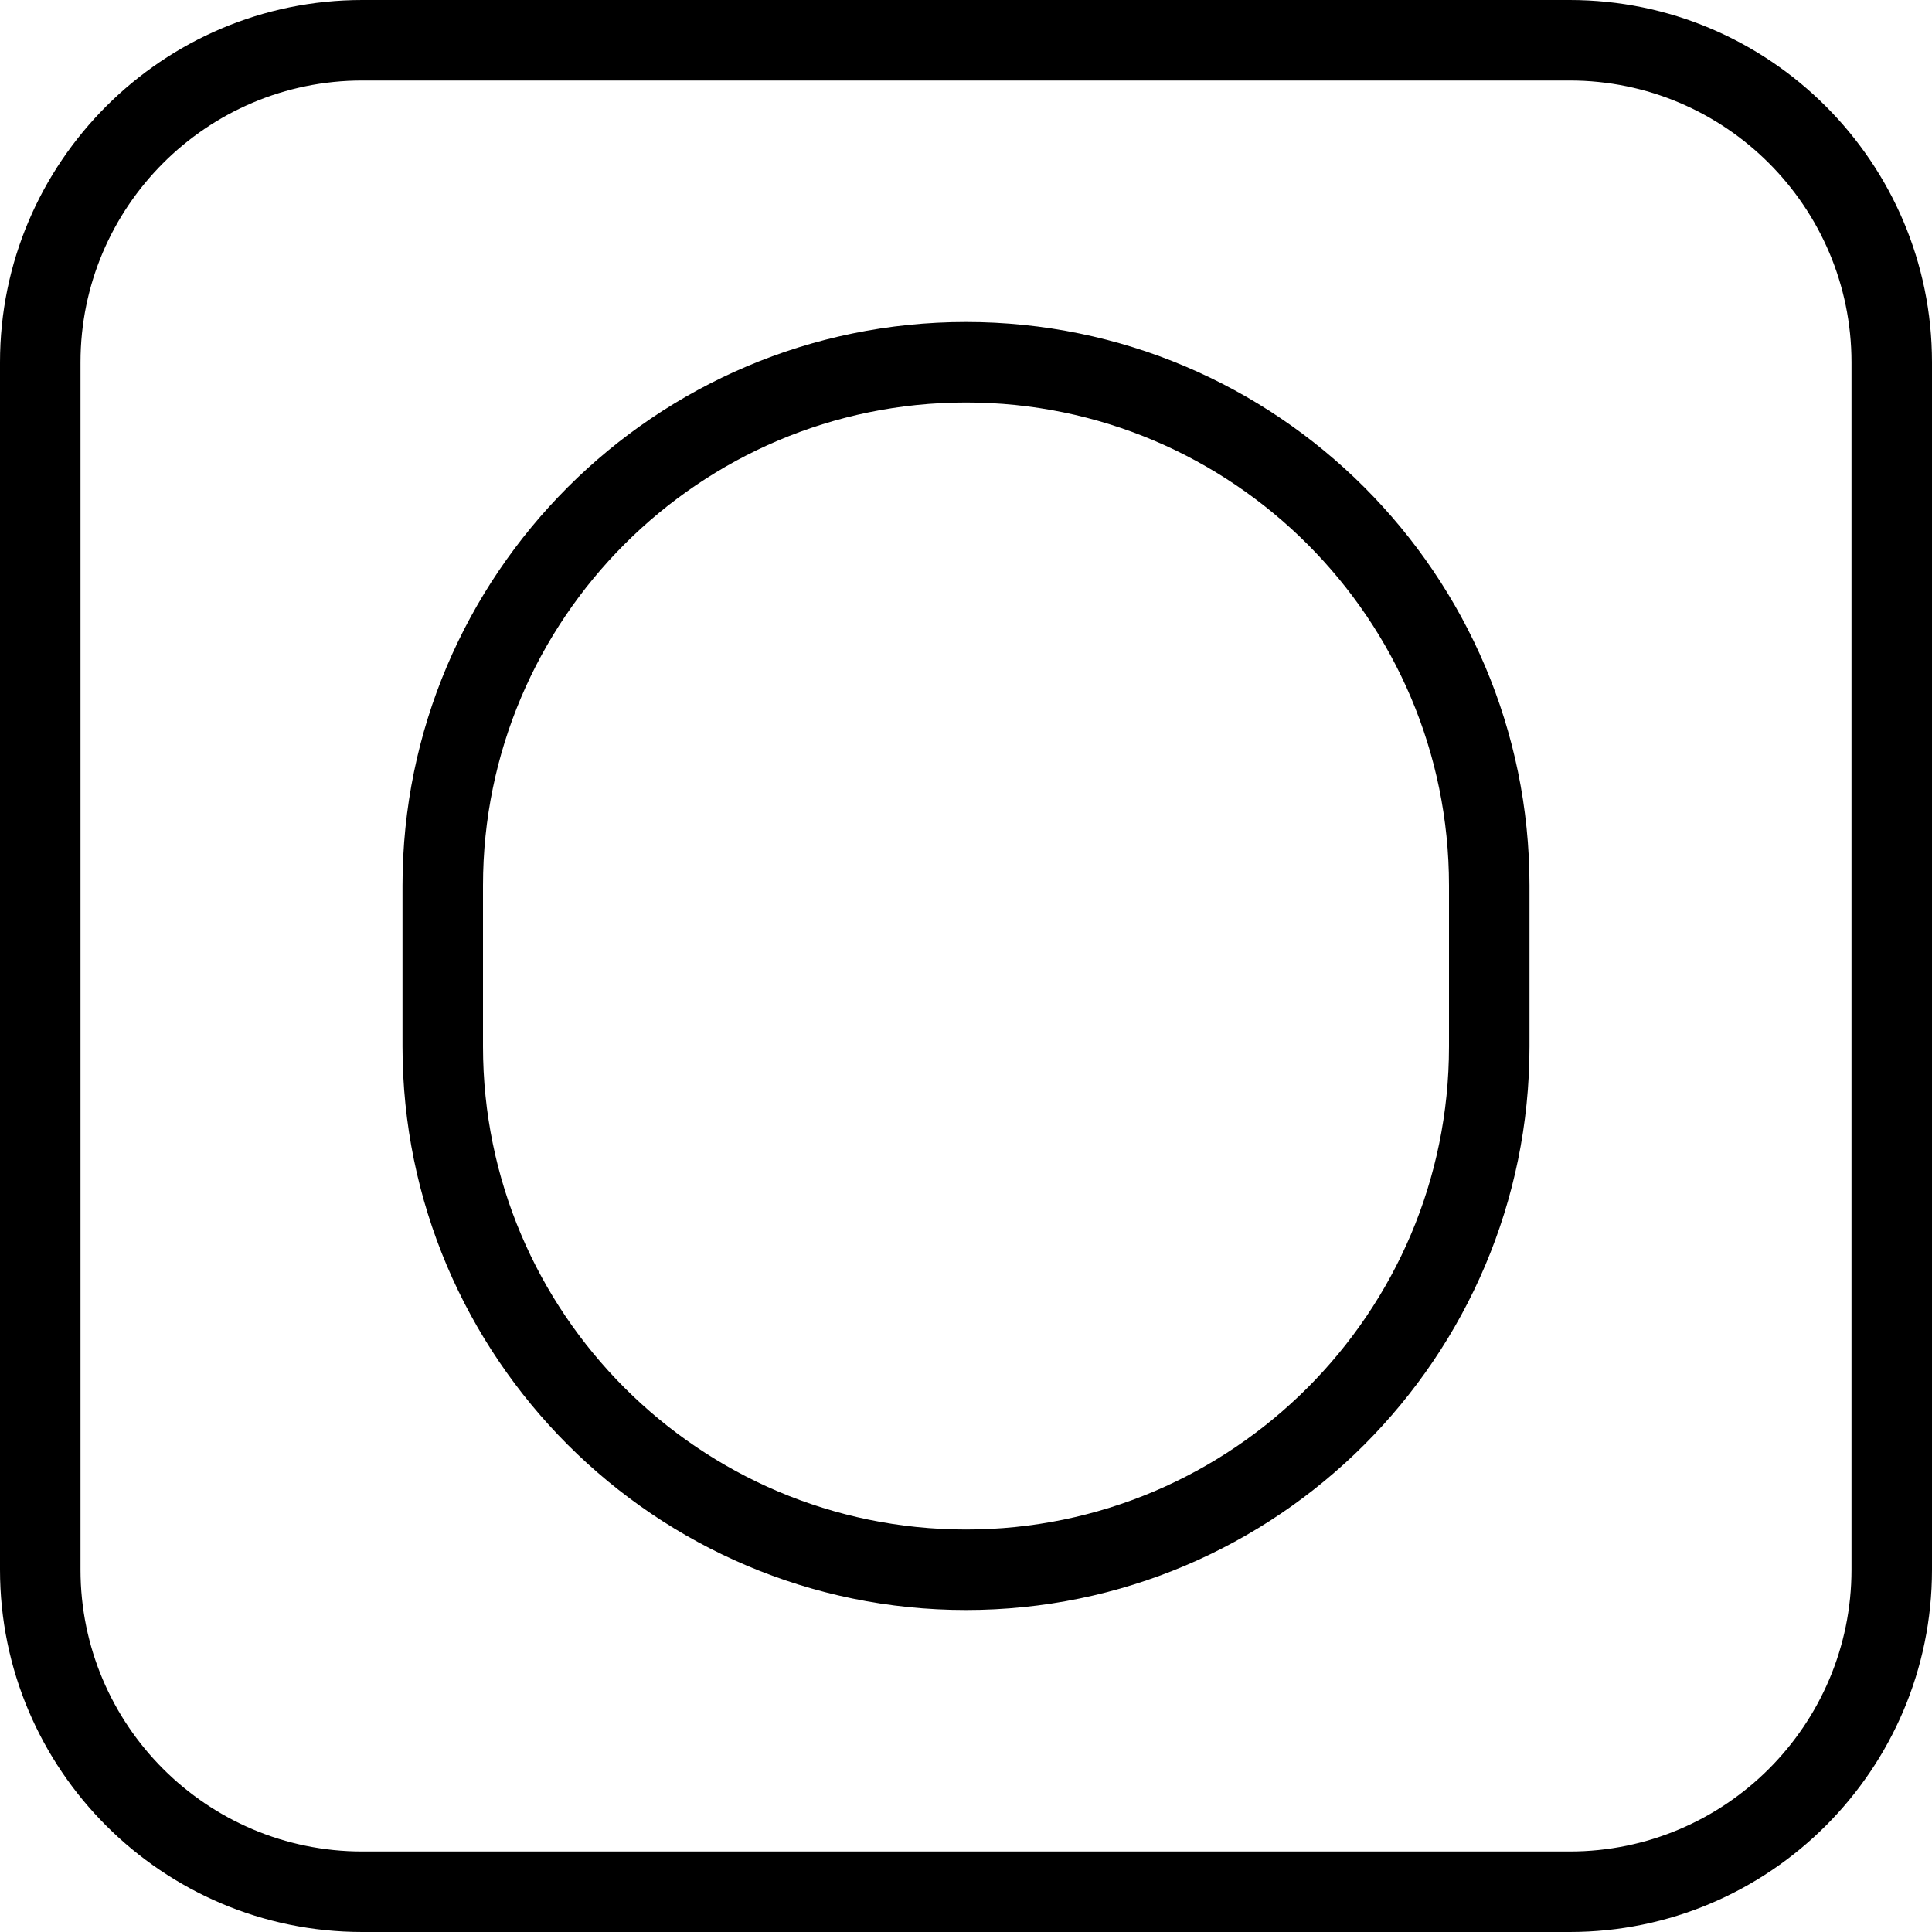 <?xml version="1.0" encoding="UTF-8"?>
<svg xmlns="http://www.w3.org/2000/svg" id="Layer_1" data-name="Layer 1" viewBox="0 0 24 24" width="512" height="512"><path d="m12,4c-3.86,0-7,3.14-7,7v2c0,3.859,3.14,7,7,7s7-3.141,7-7v-2c0-3.86-3.14-7-7-7Zm6,9c0,3.309-2.691,6-6,6s-6-2.691-6-6v-2c0-3.309,2.691-6,6-6s6,2.691,6,6v2Zm1.5-13H4.5C2.019,0,0,2.019,0,4.5v15c0,2.481,2.019,4.5,4.5,4.5h15c2.481,0,4.5-2.019,4.5-4.5V4.5c0-2.481-2.019-4.5-4.5-4.5Zm3.5,19.5c0,1.93-1.57,3.5-3.5,3.5H4.5c-1.93,0-3.5-1.57-3.5-3.5V4.5c0-1.93,1.57-3.5,3.5-3.5h15c1.93,0,3.5,1.57,3.5,3.5v15Z"/></svg>
